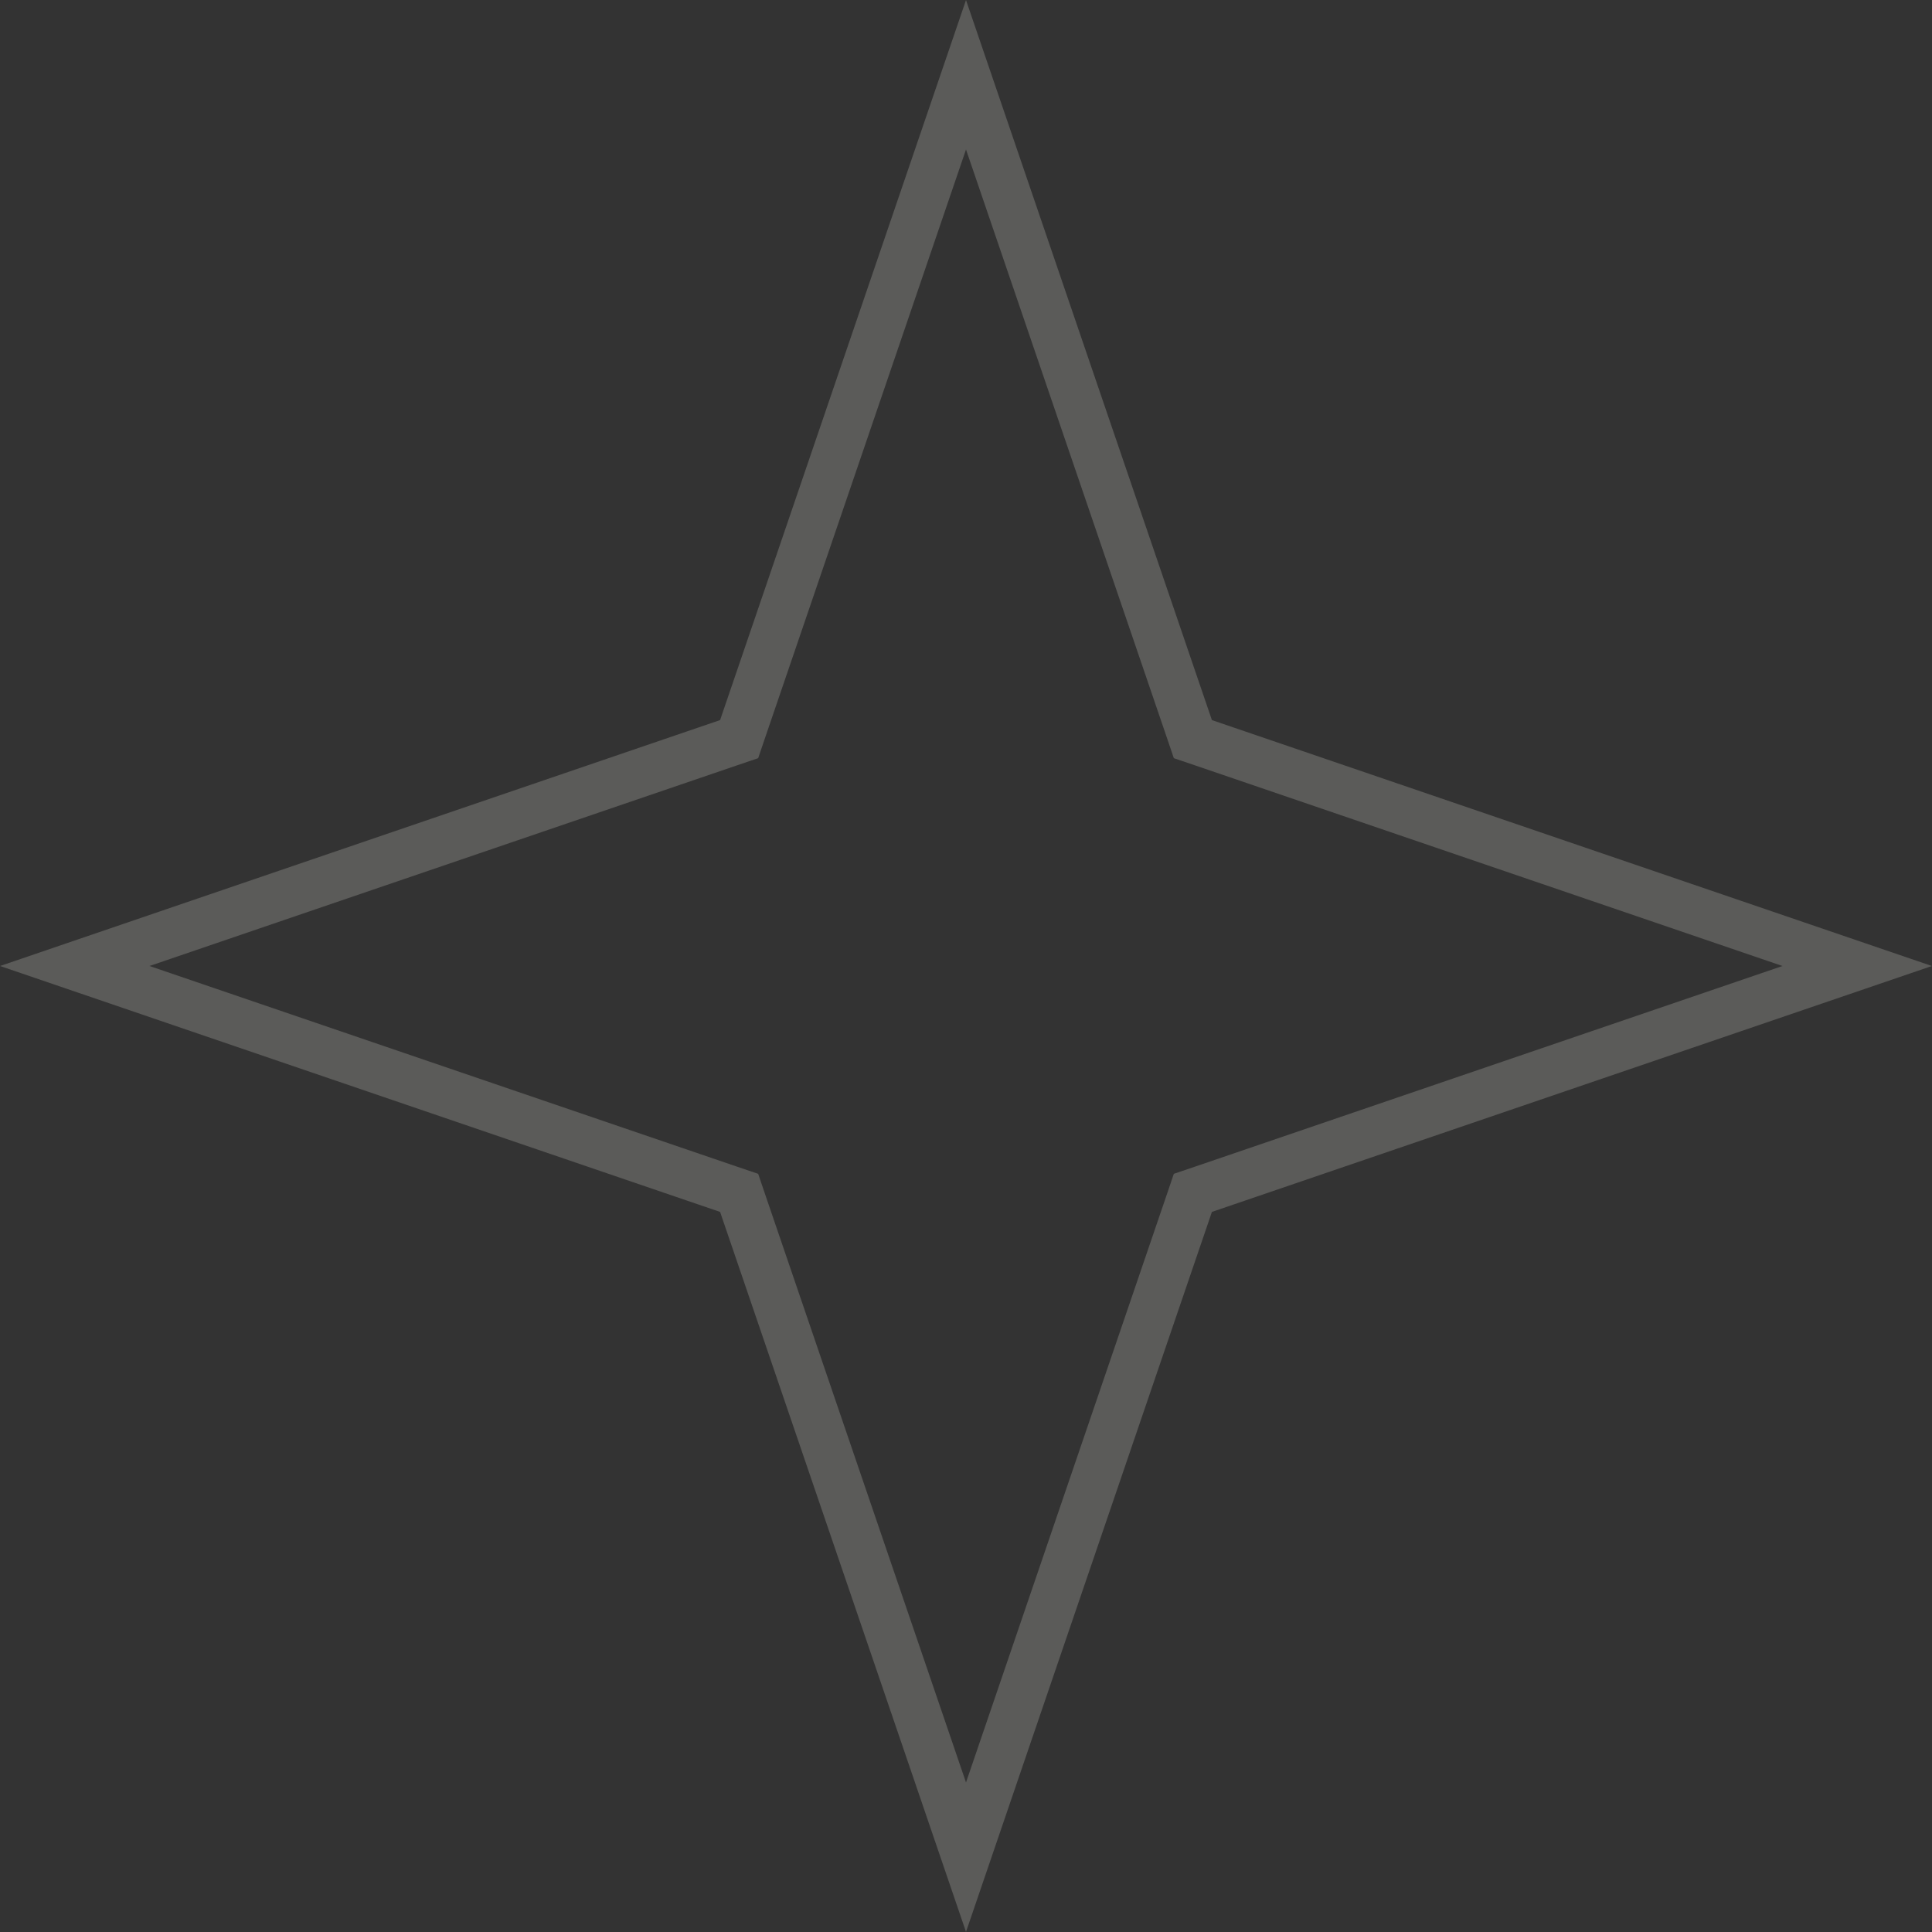 <svg width="40" height="40" viewBox="0 0 40 40" fill="none" xmlns="http://www.w3.org/2000/svg">
<rect x="0" y="0" width="40" height="40" fill="#333333" stroke="none"/>
<g clip-path="url(#clip0_1163_723)">
<path d="M24.618 15.07L24.697 15.303L24.93 15.382L38.451 20L24.93 24.618L24.697 24.697L24.618 24.93L20 38.451L15.382 24.93L15.303 24.697L15.07 24.618L1.548 20L15.07 15.382L15.303 15.303L15.382 15.07L20 1.548L24.618 15.07Z" stroke="#FCFAF4" stroke-opacity="0.2"/>
</g>
<defs>
<clipPath id="clip0_1163_723">
<rect width="40" height="40" fill="white"/>
</clipPath>
</defs>
</svg>
